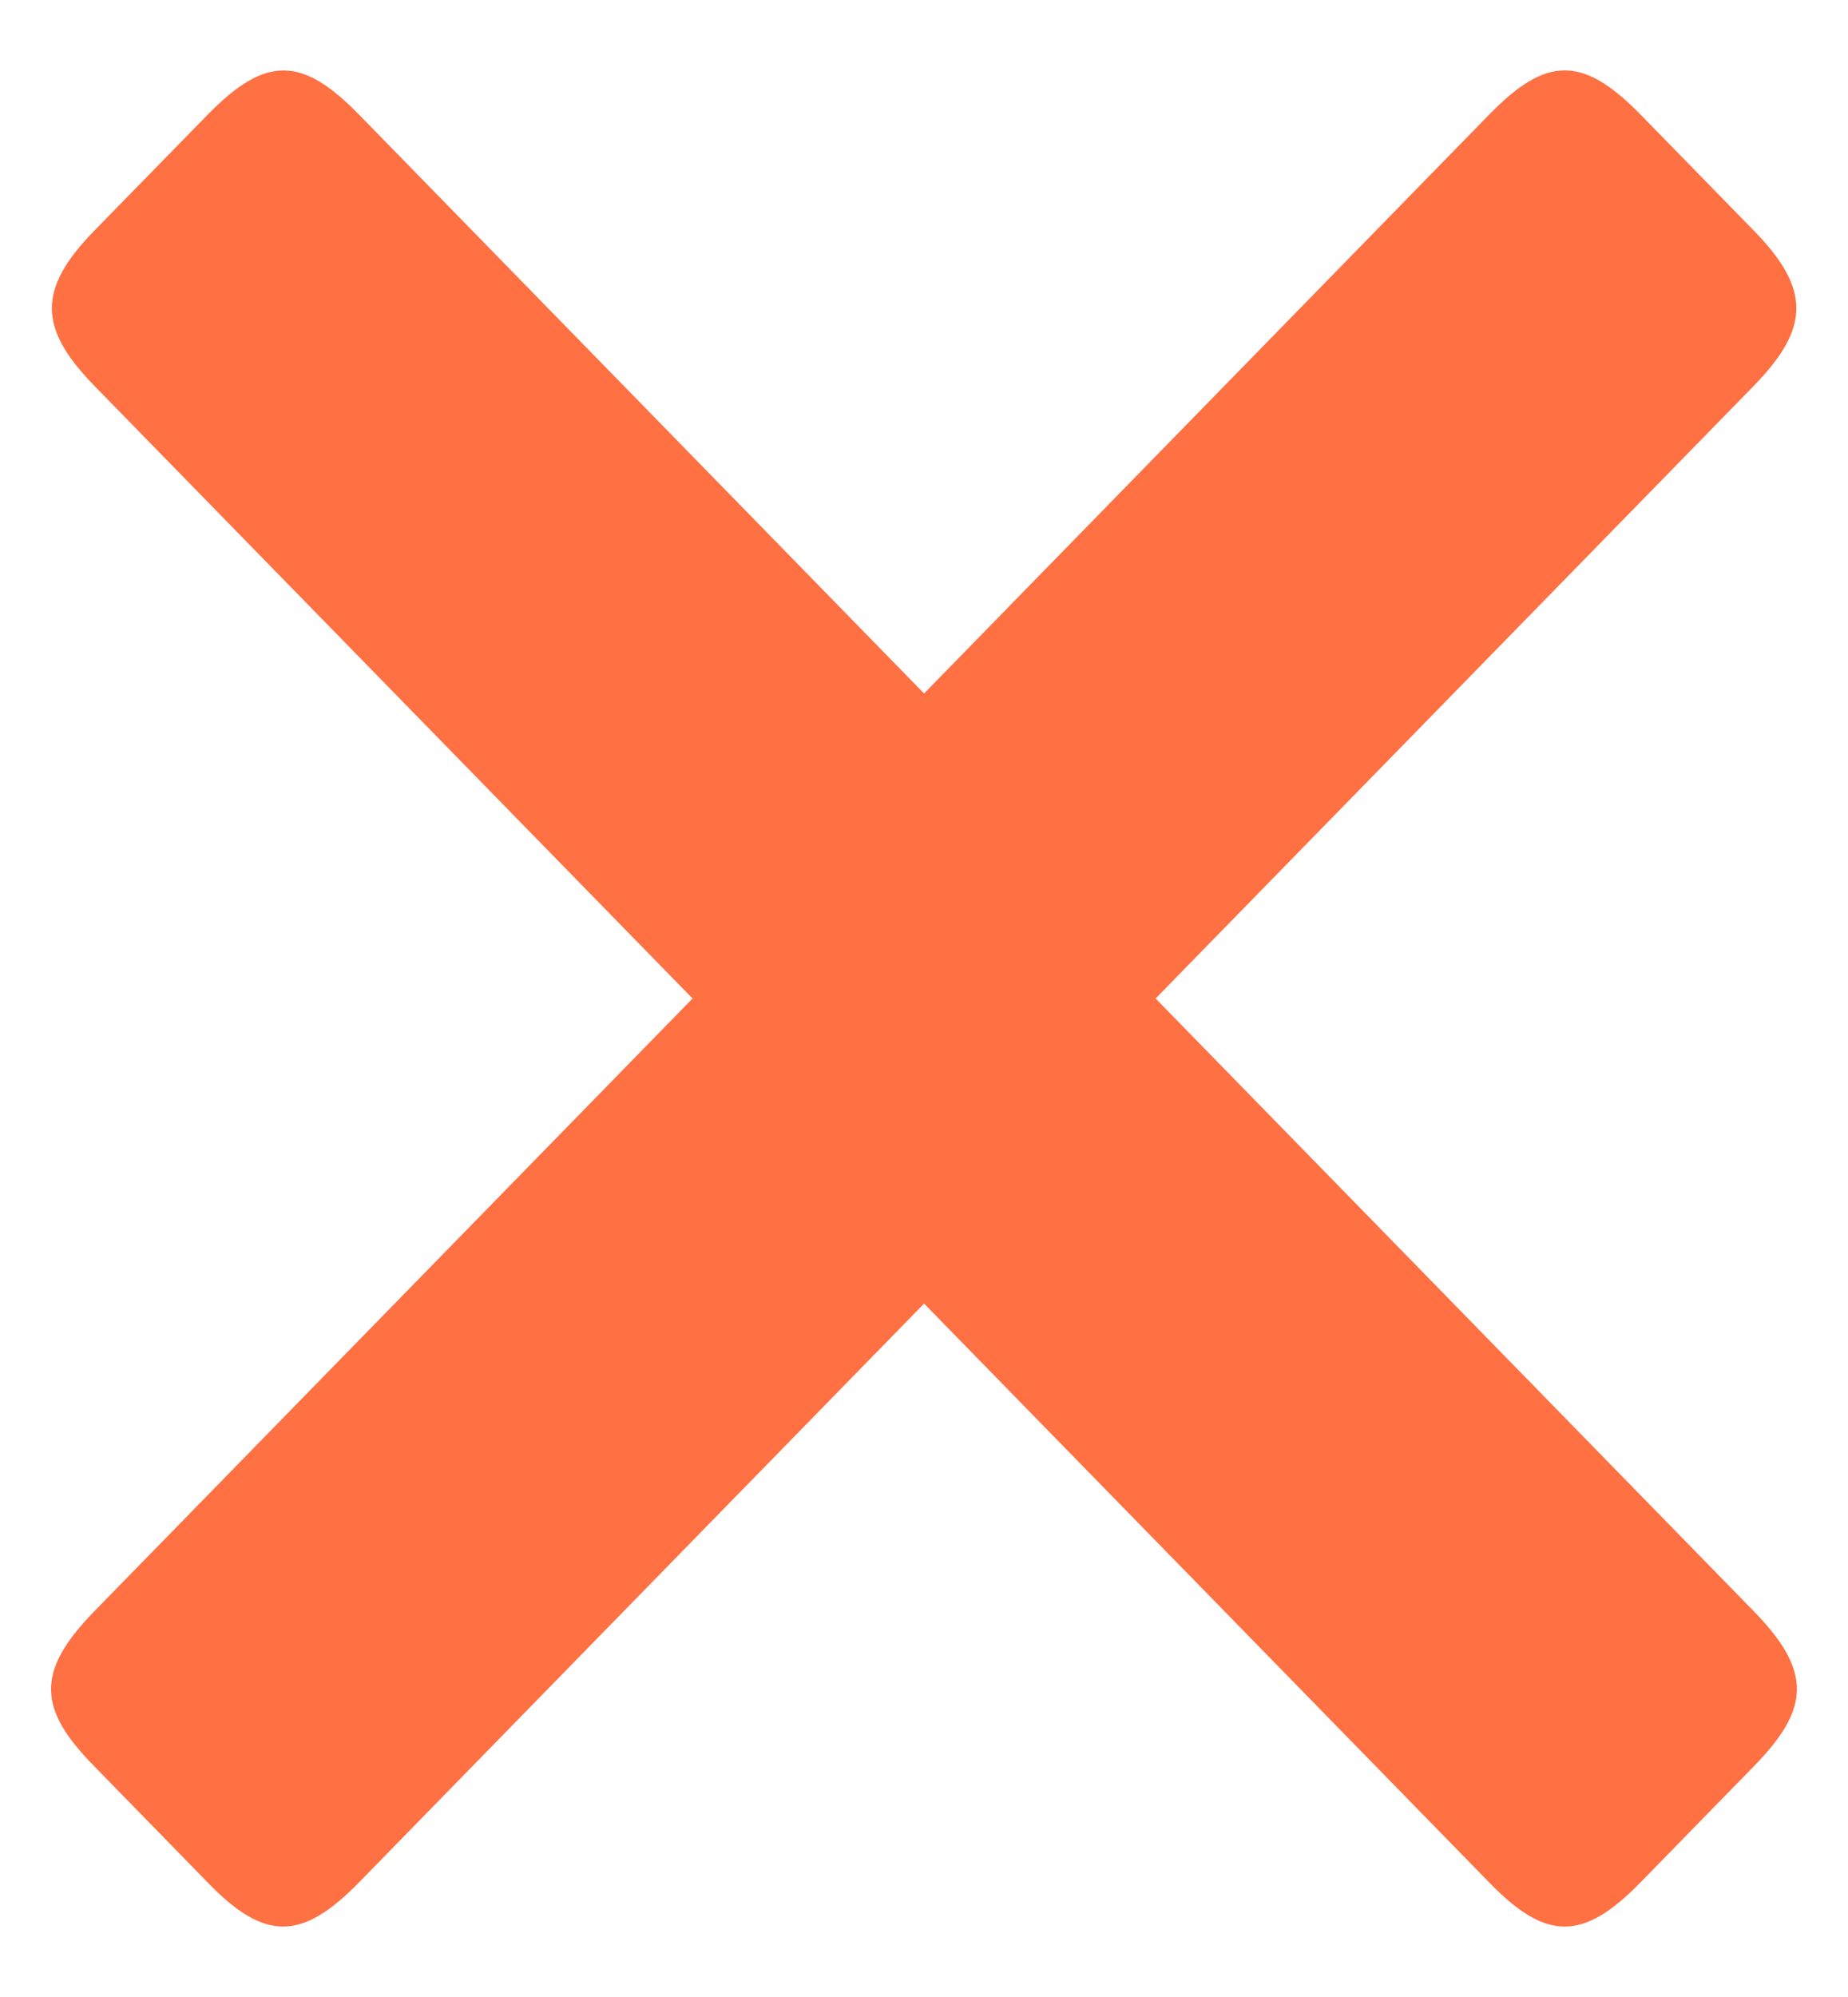 <svg xmlns="http://www.w3.org/2000/svg" width="25" height="27" fill="none" viewBox="0 0 25 27"><path fill="#FF7043" fill-rule="evenodd" d="M12.501 17.625L20.146 25.451C20.913 26.242 21.412 26.251 22.192 25.451L23.726 23.881C24.477 23.111 24.528 22.607 23.726 21.785L15.633 13.5L23.727 5.215C24.485 4.436 24.5 3.911 23.727 3.119L22.193 1.549C21.397 0.734 20.906 0.772 20.146 1.549L12.501 9.376L4.857 1.55C4.097 0.772 3.606 0.735 2.81 1.55L1.276 3.119C0.503 3.911 0.517 4.437 1.276 5.216L9.369 13.5L1.276 21.785C0.474 22.607 0.517 23.111 1.276 23.881L2.809 25.451C3.583 26.251 4.082 26.242 4.856 25.451L12.501 17.625Z" clip-rule="evenodd"/></svg>